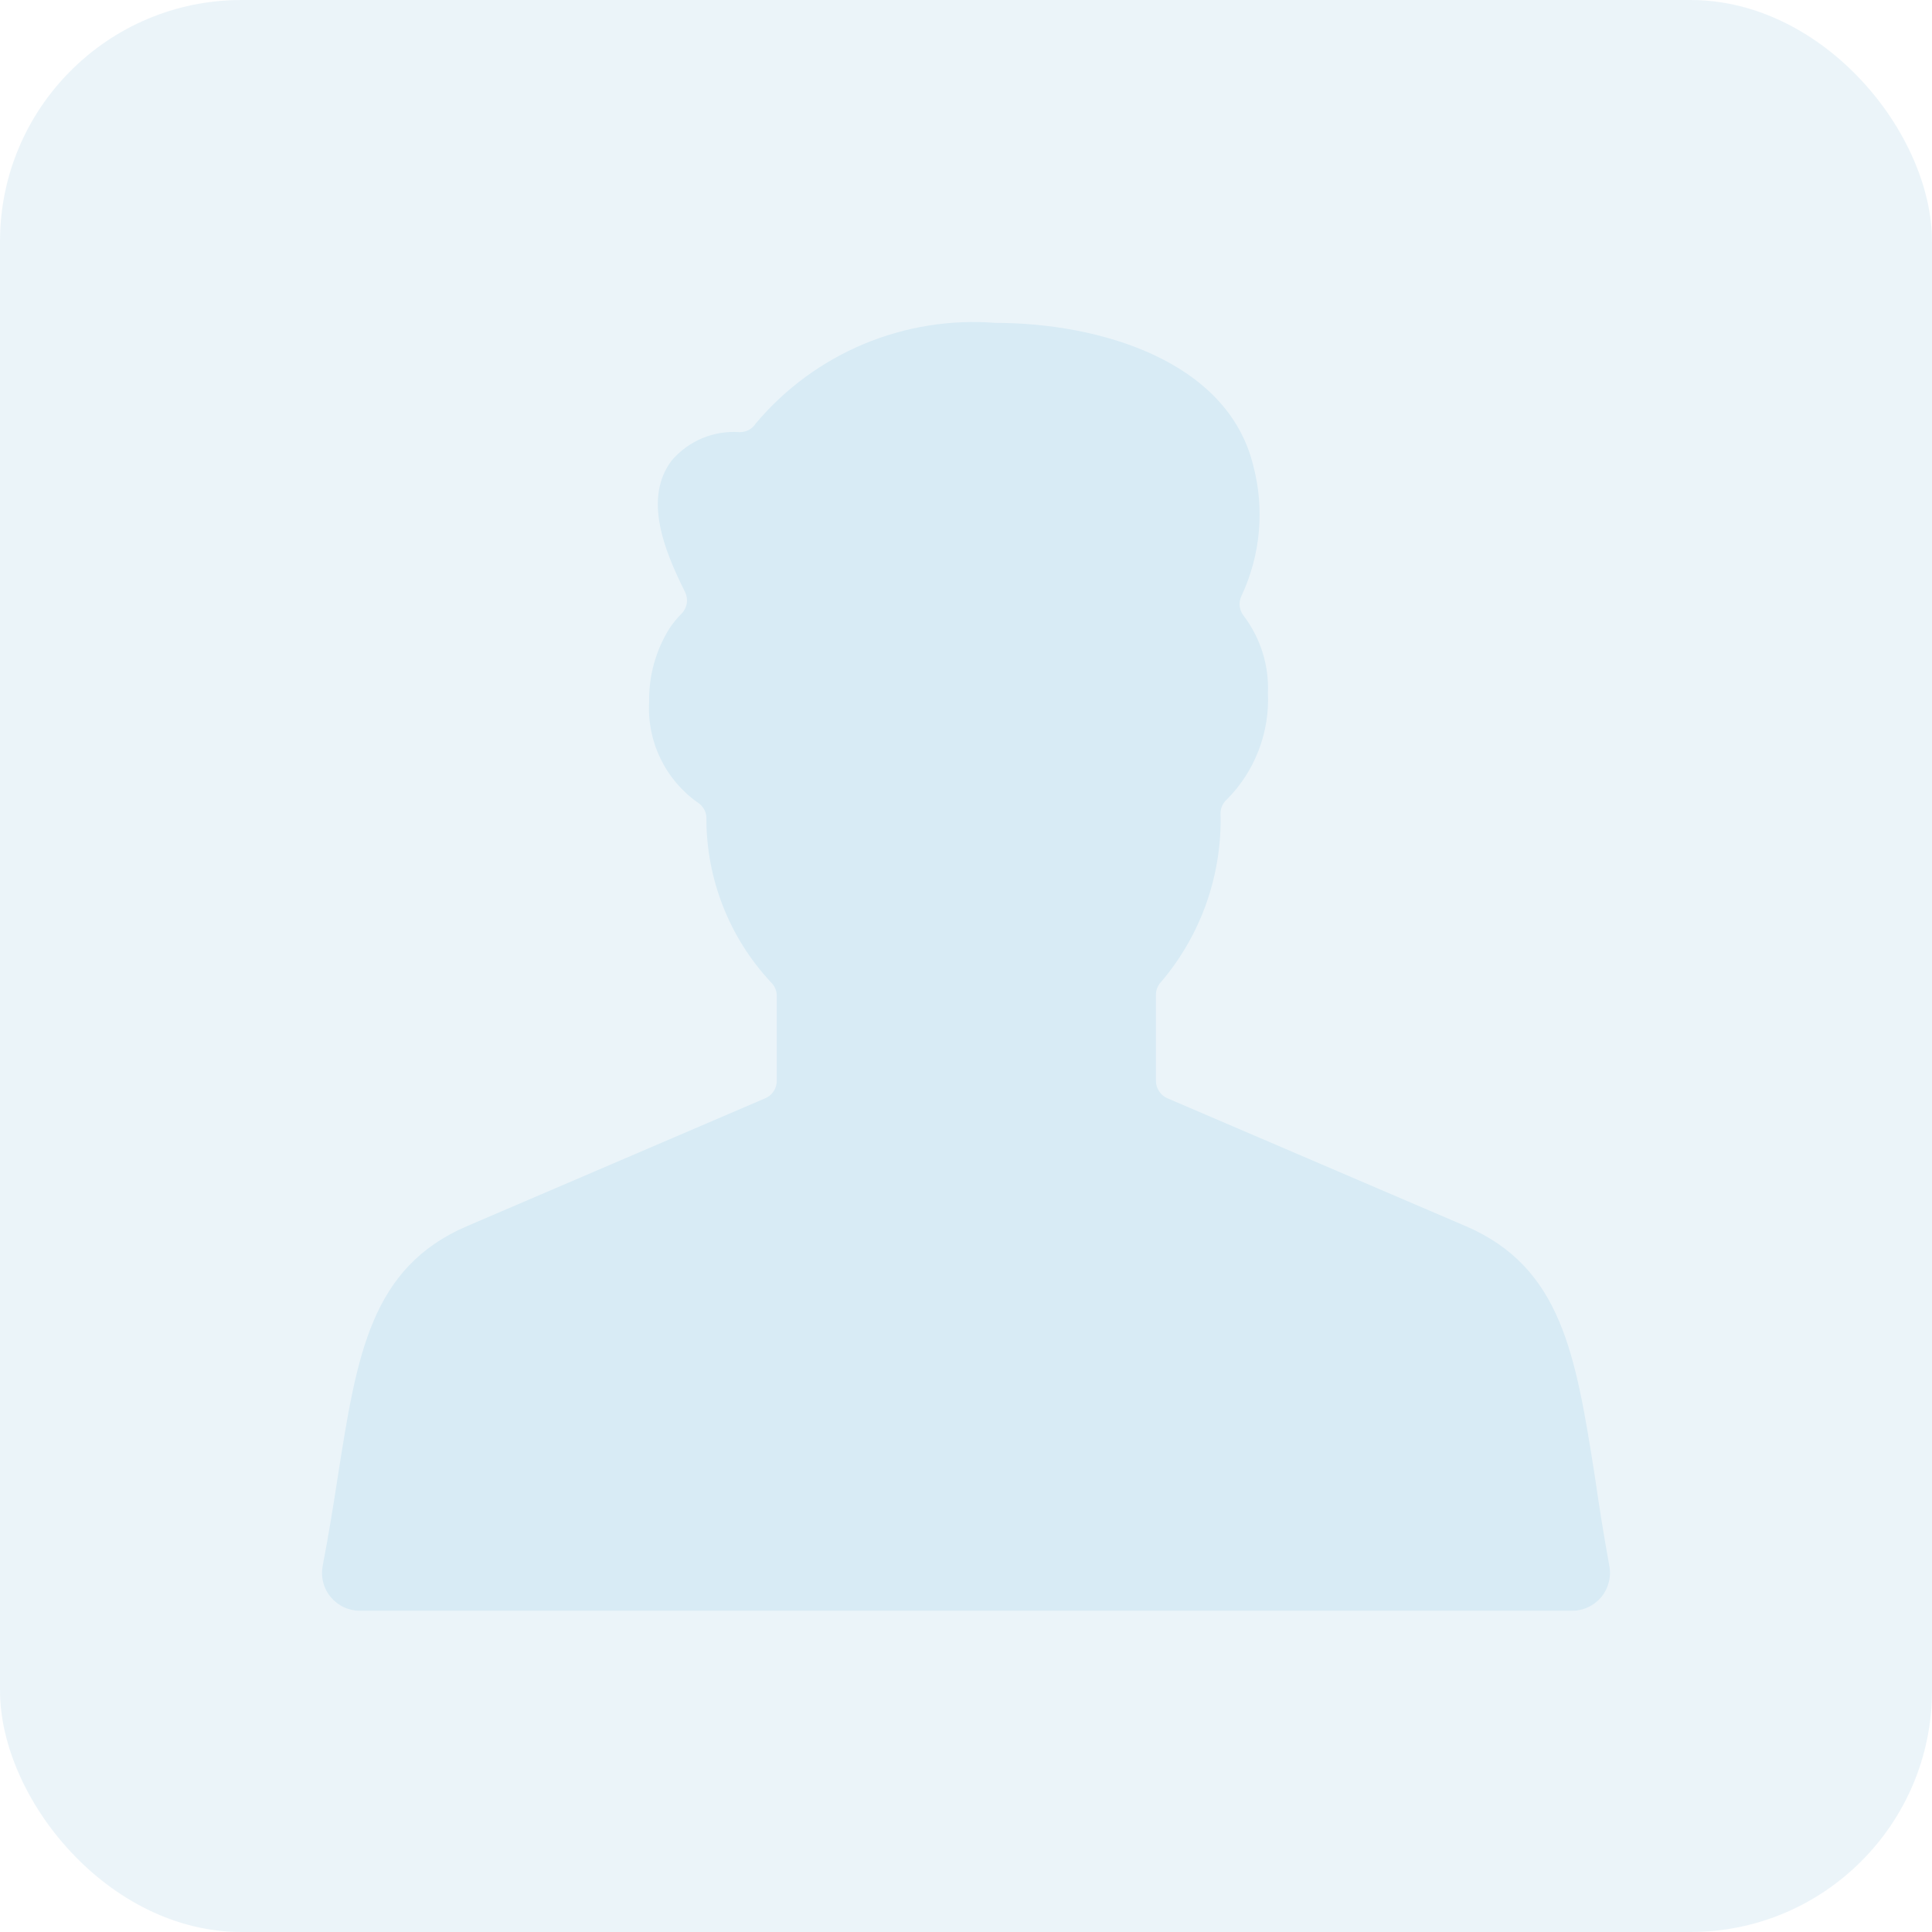 <svg width="32" height="32" viewBox="0 0 32 32" fill="none" xmlns="http://www.w3.org/2000/svg">
<rect opacity="0.5" width="32" height="32" rx="4" fill="#D8EBF5"/>
<path d="M26.417 24.461C26.099 22.447 25.869 20.991 24.275 20.308L19.336 18.191C19.28 18.167 19.232 18.127 19.198 18.075C19.164 18.024 19.146 17.964 19.146 17.902V16.478C19.145 16.437 19.154 16.396 19.17 16.358C19.186 16.32 19.209 16.285 19.238 16.256C19.898 15.476 20.246 14.479 20.216 13.458C20.218 13.416 20.229 13.374 20.248 13.336C20.267 13.298 20.294 13.264 20.326 13.236C20.554 13.006 20.731 12.731 20.847 12.428C20.963 12.126 21.016 11.803 21.001 11.48C21.02 11.022 20.879 10.572 20.604 10.206C20.566 10.16 20.542 10.105 20.534 10.046C20.526 9.987 20.536 9.927 20.561 9.874C20.879 9.197 20.949 8.43 20.757 7.708C20.329 5.965 18.193 5.348 16.491 5.348C15.744 5.289 14.995 5.41 14.305 5.699C13.614 5.988 13.003 6.438 12.521 7.01C12.492 7.056 12.453 7.093 12.406 7.119C12.36 7.145 12.307 7.158 12.254 7.158C12.041 7.142 11.829 7.176 11.632 7.258C11.436 7.34 11.262 7.467 11.124 7.629C10.659 8.248 10.992 9.098 11.345 9.802C11.374 9.861 11.385 9.927 11.375 9.992C11.365 10.057 11.335 10.117 11.289 10.164C11.212 10.24 11.144 10.324 11.085 10.414C10.861 10.776 10.745 11.194 10.752 11.62C10.733 11.944 10.796 12.267 10.937 12.559C11.077 12.851 11.289 13.103 11.553 13.29C11.595 13.316 11.63 13.352 11.656 13.394C11.682 13.437 11.697 13.484 11.7 13.534C11.694 14.547 12.075 15.524 12.765 16.265C12.797 16.294 12.822 16.33 12.839 16.369C12.857 16.409 12.866 16.452 12.866 16.495V17.902C12.866 17.964 12.848 18.024 12.814 18.075C12.78 18.127 12.732 18.167 12.675 18.191L7.737 20.308C6.141 20.993 5.911 22.441 5.595 24.458C5.525 24.909 5.448 25.401 5.344 25.938C5.327 26.029 5.33 26.122 5.354 26.211C5.377 26.301 5.42 26.384 5.48 26.455C5.539 26.525 5.613 26.582 5.697 26.621C5.781 26.66 5.873 26.68 5.965 26.679H26.04C26.132 26.679 26.223 26.659 26.306 26.619C26.39 26.58 26.463 26.523 26.522 26.453C26.581 26.382 26.623 26.299 26.646 26.21C26.67 26.121 26.673 26.028 26.656 25.938C26.558 25.402 26.481 24.91 26.417 24.461Z" fill="#D8EBF5"/>
</svg>
